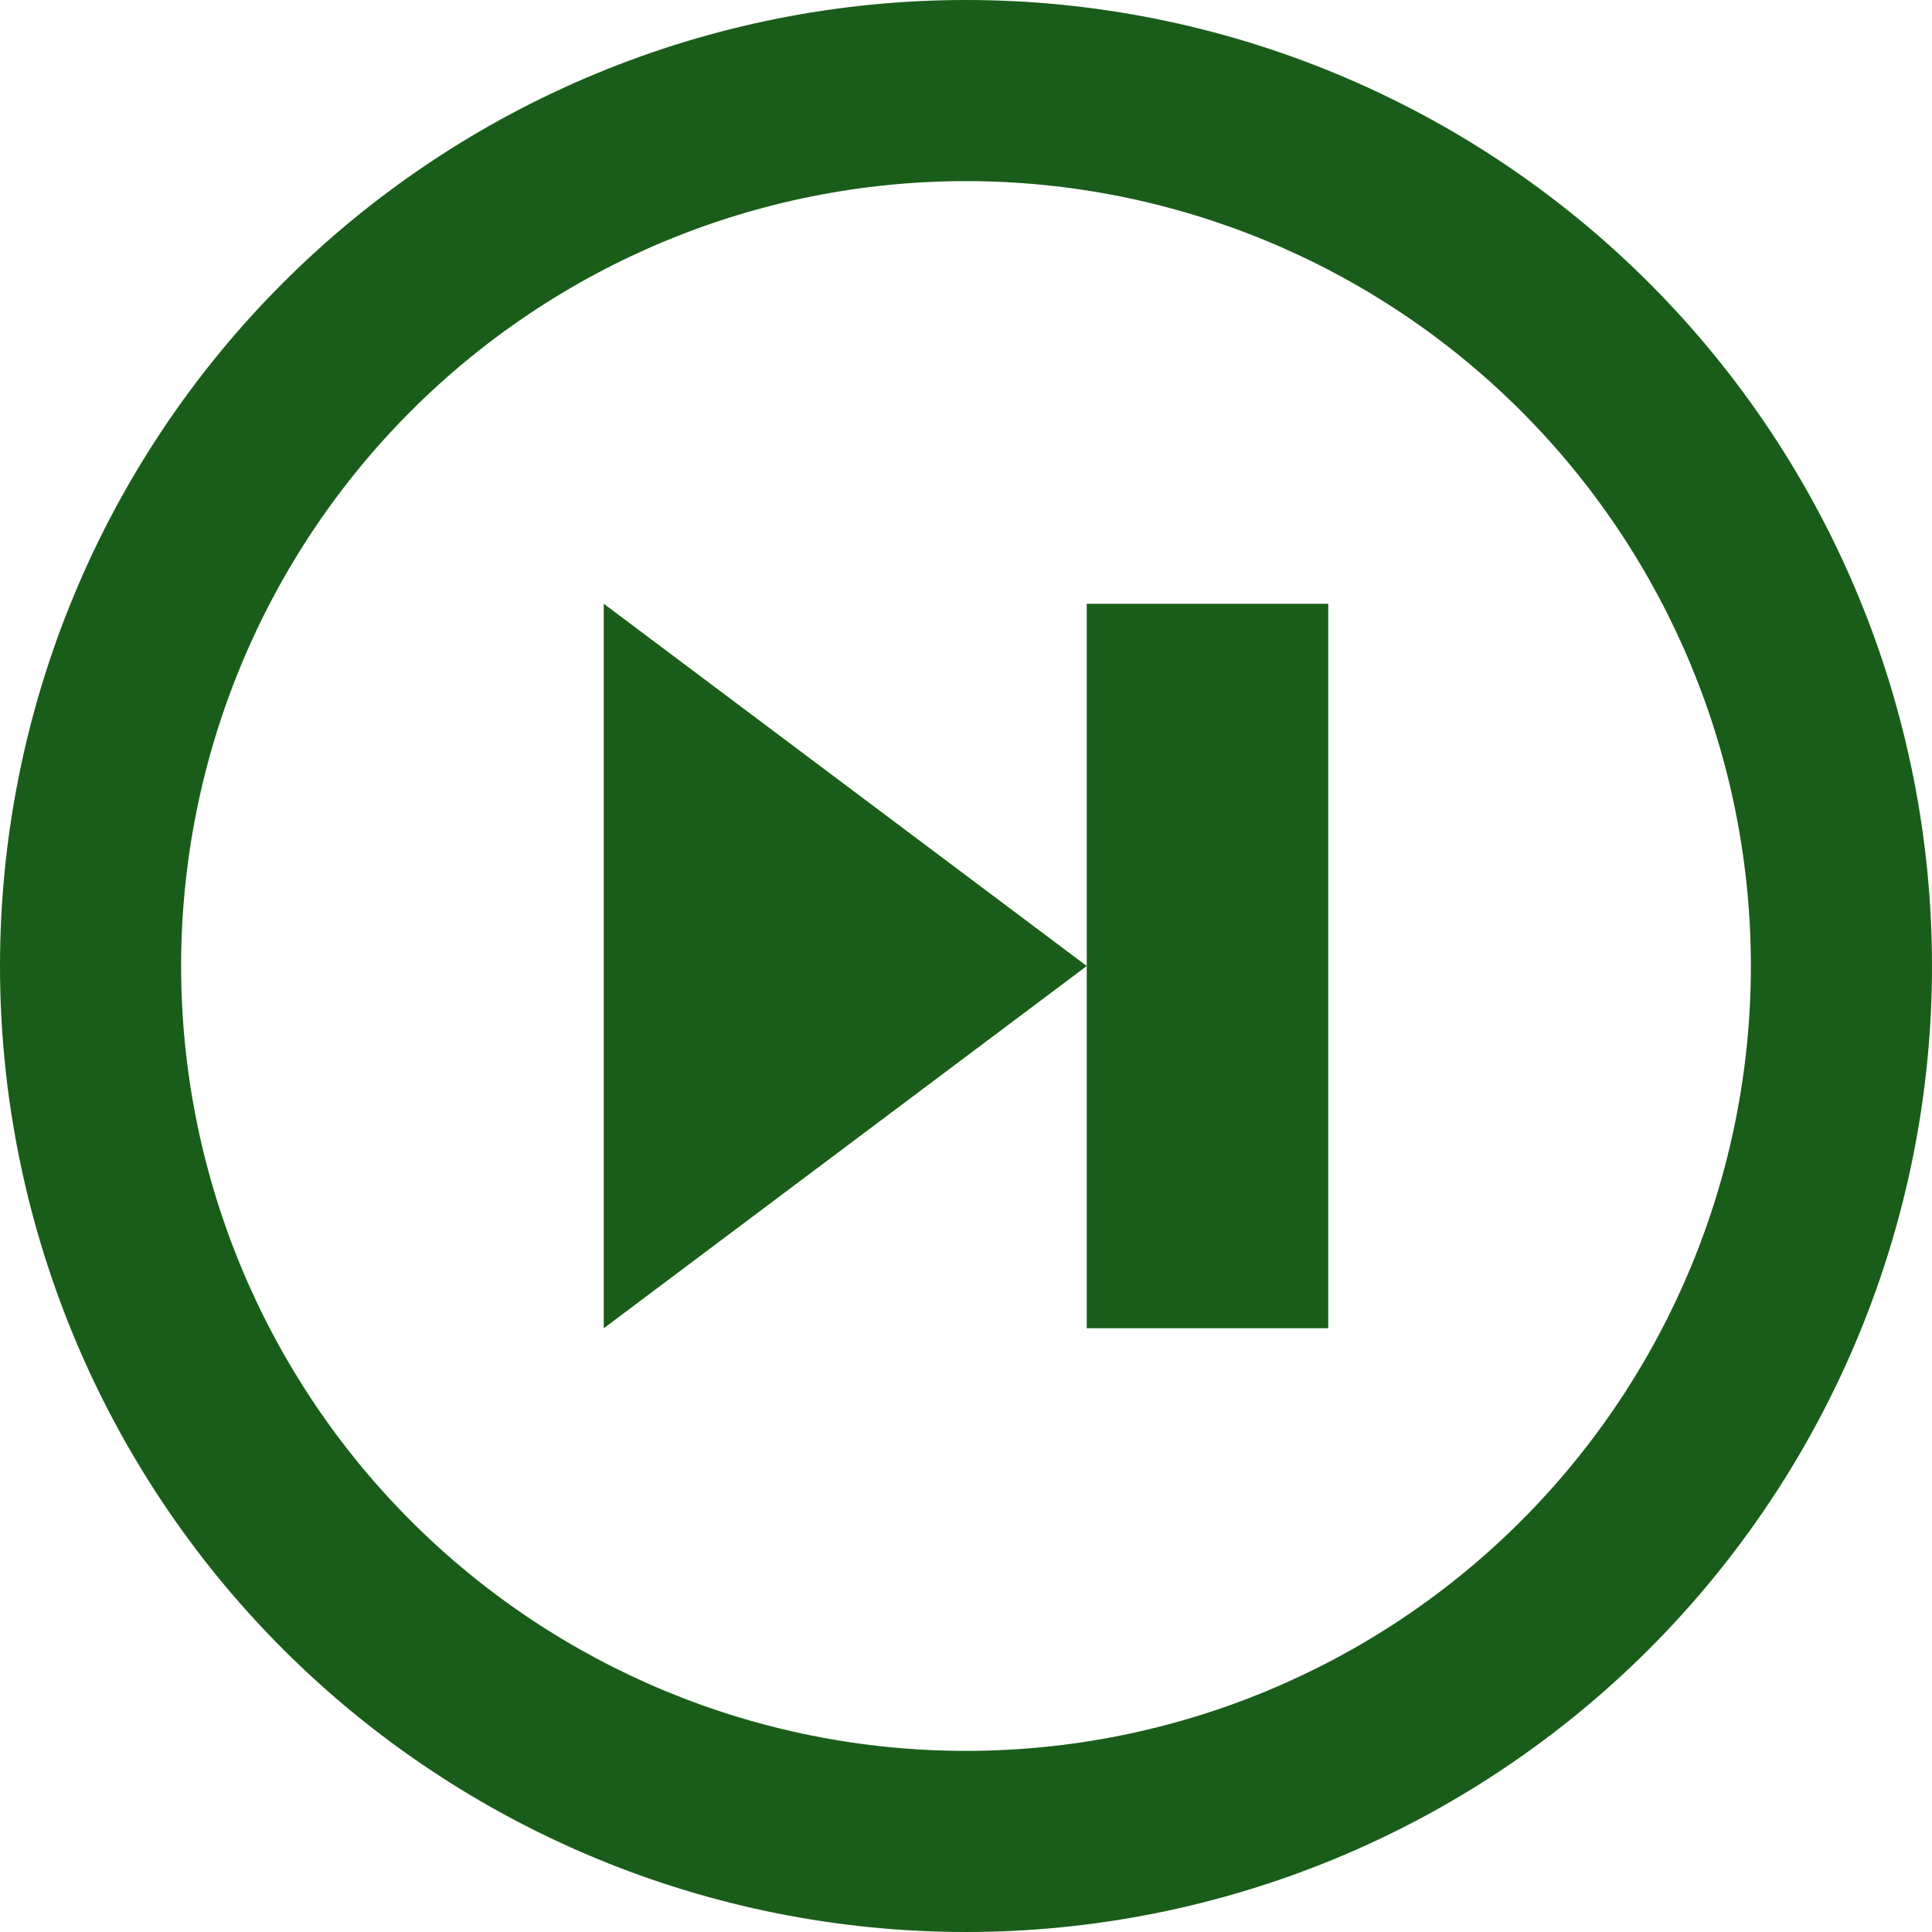 <svg width="48" height="48" viewBox="0 0 48 48" fill="none" xmlns="http://www.w3.org/2000/svg">
<g id="icomoon-free:next" clip-path="url(#clip0_1_69)">
<path id="Vector" d="M24 0C30.365 0 36.47 2.529 40.971 7.029C45.471 11.53 48 17.635 48 24C48 30.365 45.471 36.47 40.971 40.971C36.47 45.471 30.365 48 24 48C17.635 48 11.53 45.471 7.029 40.971C2.529 36.47 0 30.365 0 24C0 17.635 2.529 11.53 7.029 7.029C11.53 2.529 17.635 0 24 0ZM24 43.5C29.172 43.5 34.132 41.446 37.789 37.789C41.446 34.132 43.5 29.172 43.5 24C43.5 18.828 41.446 13.868 37.789 10.211C34.132 6.554 29.172 4.5 24 4.5C18.828 4.5 13.868 6.554 10.211 10.211C6.554 13.868 4.5 18.828 4.5 24C4.5 29.172 6.554 34.132 10.211 37.789C13.868 41.446 18.828 43.5 24 43.5Z" fill="#1A5D1A"/>
<path id="Vector_2" d="M27 24L15 15V33L27 24ZM33 15H27V33H33V15Z" fill="#1A5D1A"/>
</g>
<defs>
<clipPath id="clip0_1_69">
<rect width="48" height="48" fill="white"/>
</clipPath>
</defs>
</svg>
